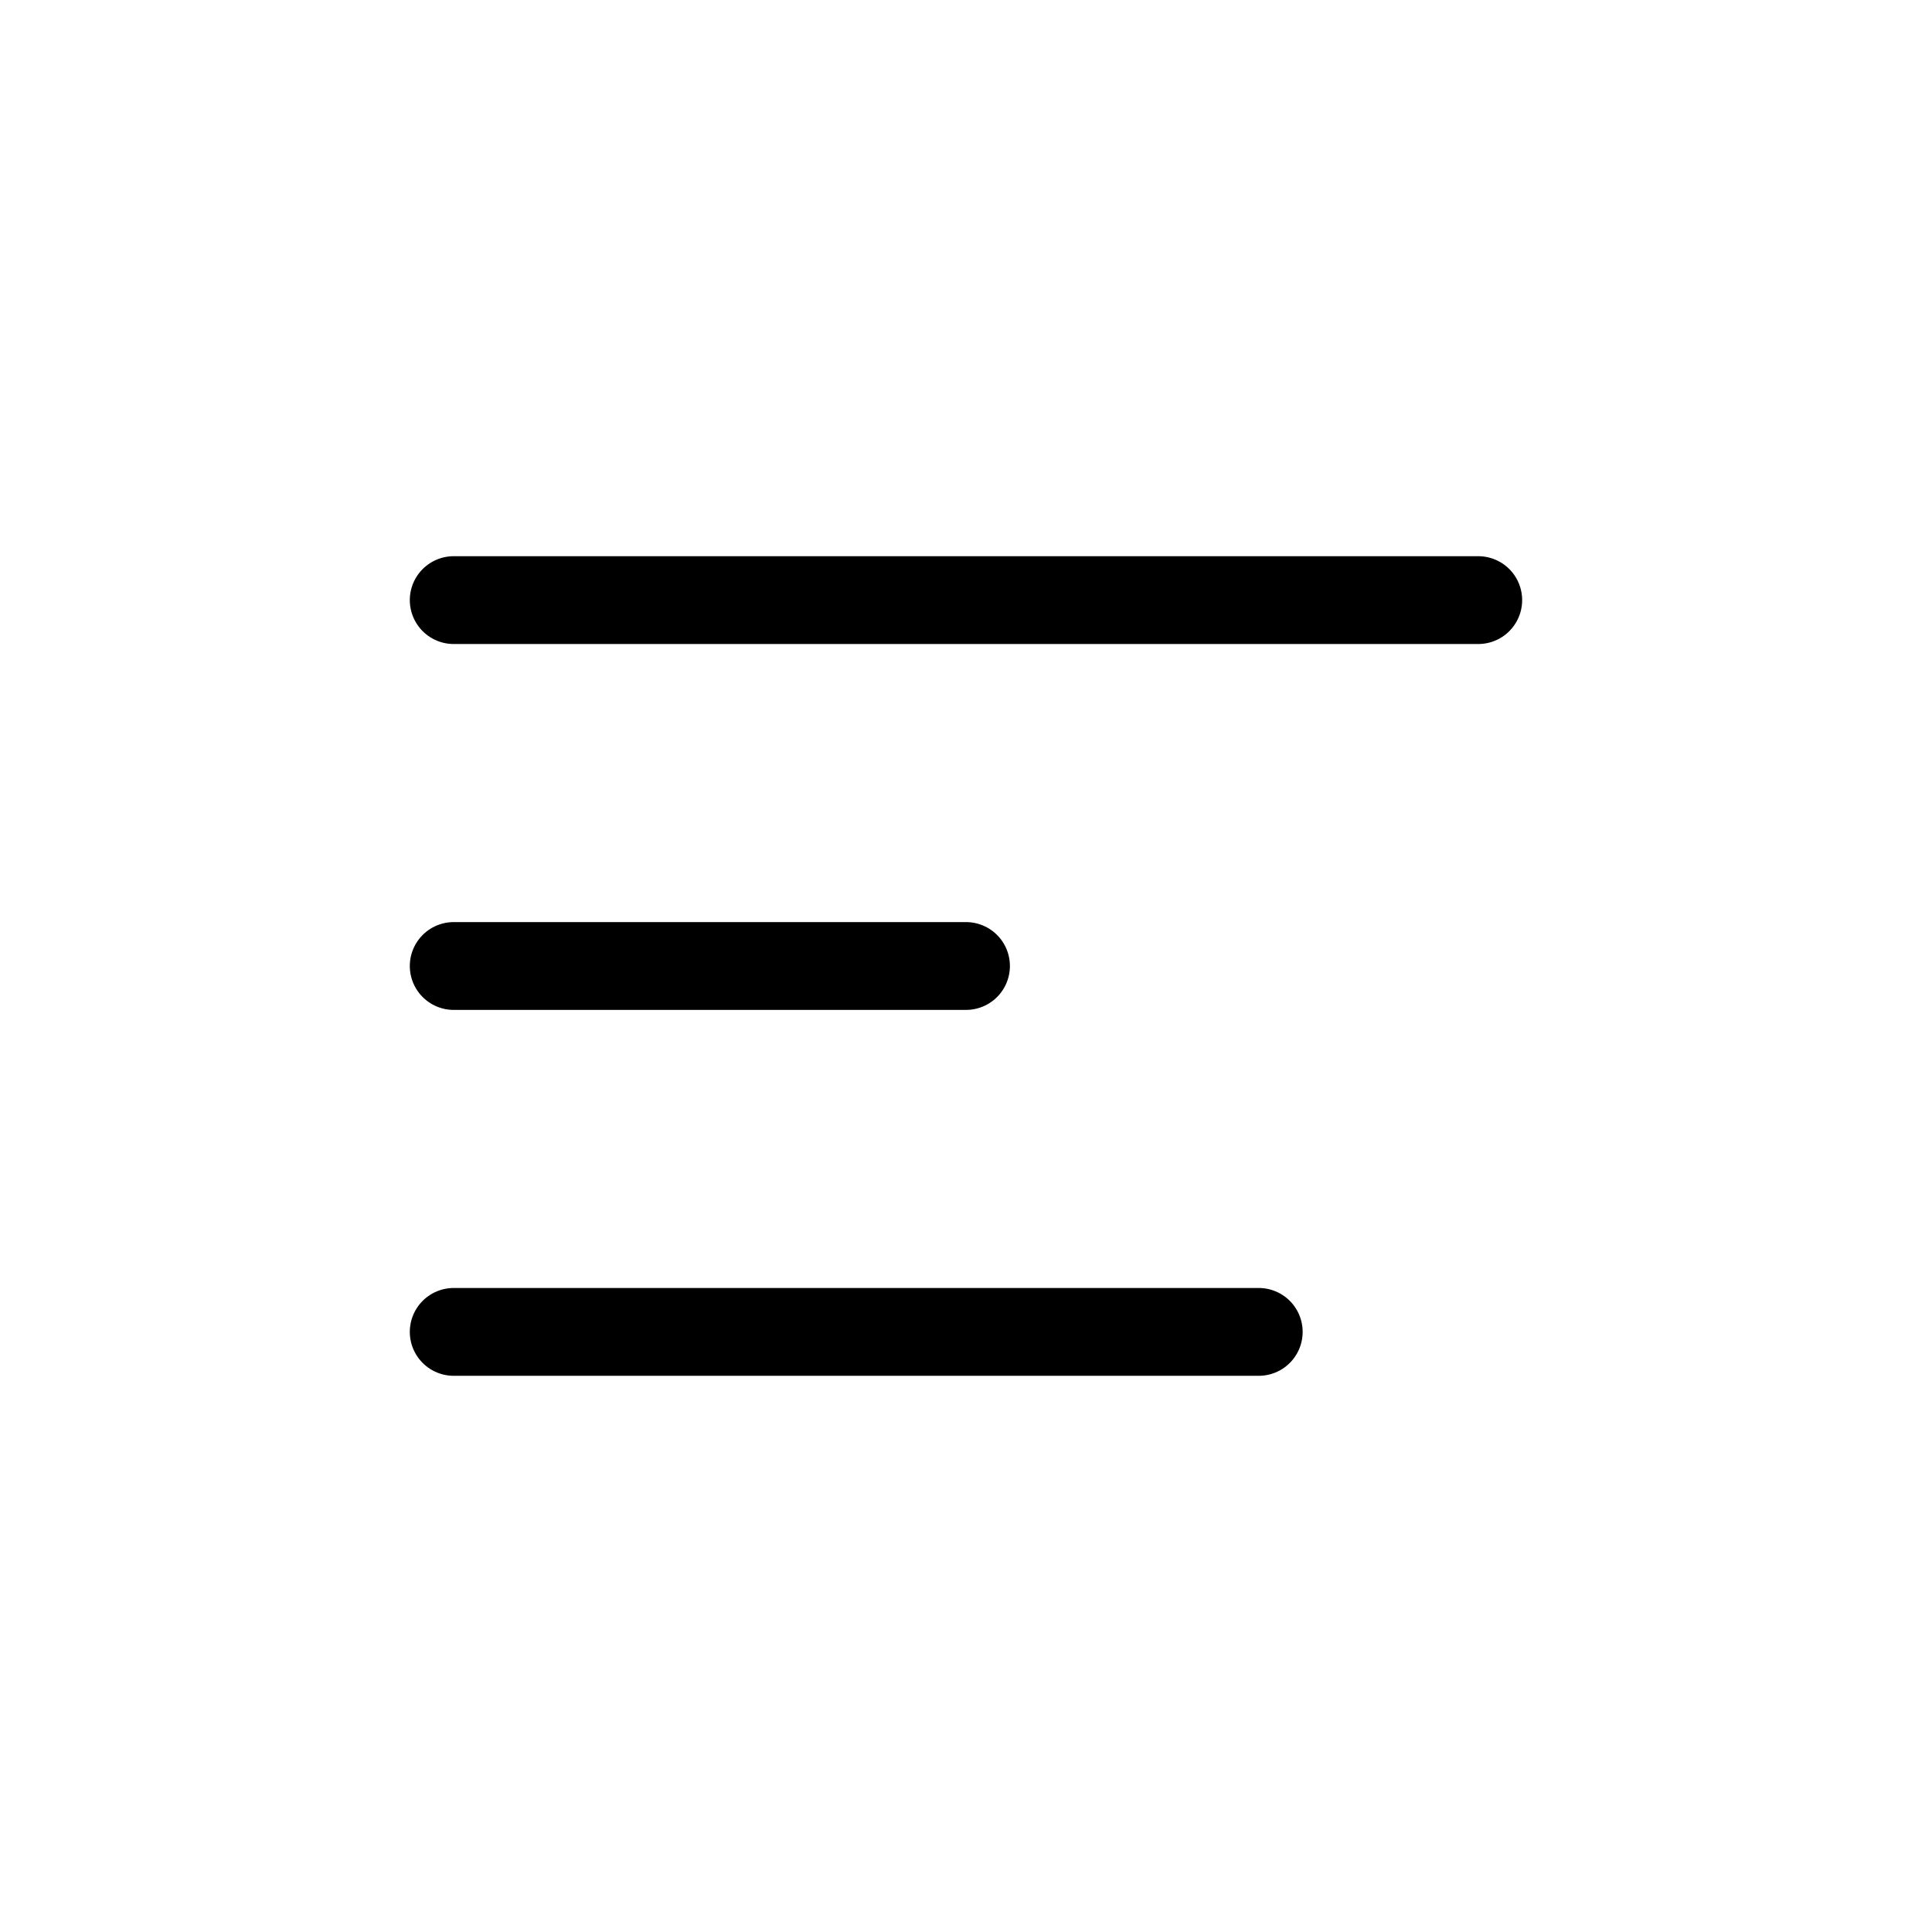 <svg width="44" height="44" viewBox="0 0 44 44" fill="none" xmlns="http://www.w3.org/2000/svg">
<path d="M33.666 13.667L10.333 13.667M22 22H10.333M28.667 30.333L10.333 30.333" stroke="black" stroke-width="2" stroke-linecap="round" stroke-linejoin="round"/>
</svg>
